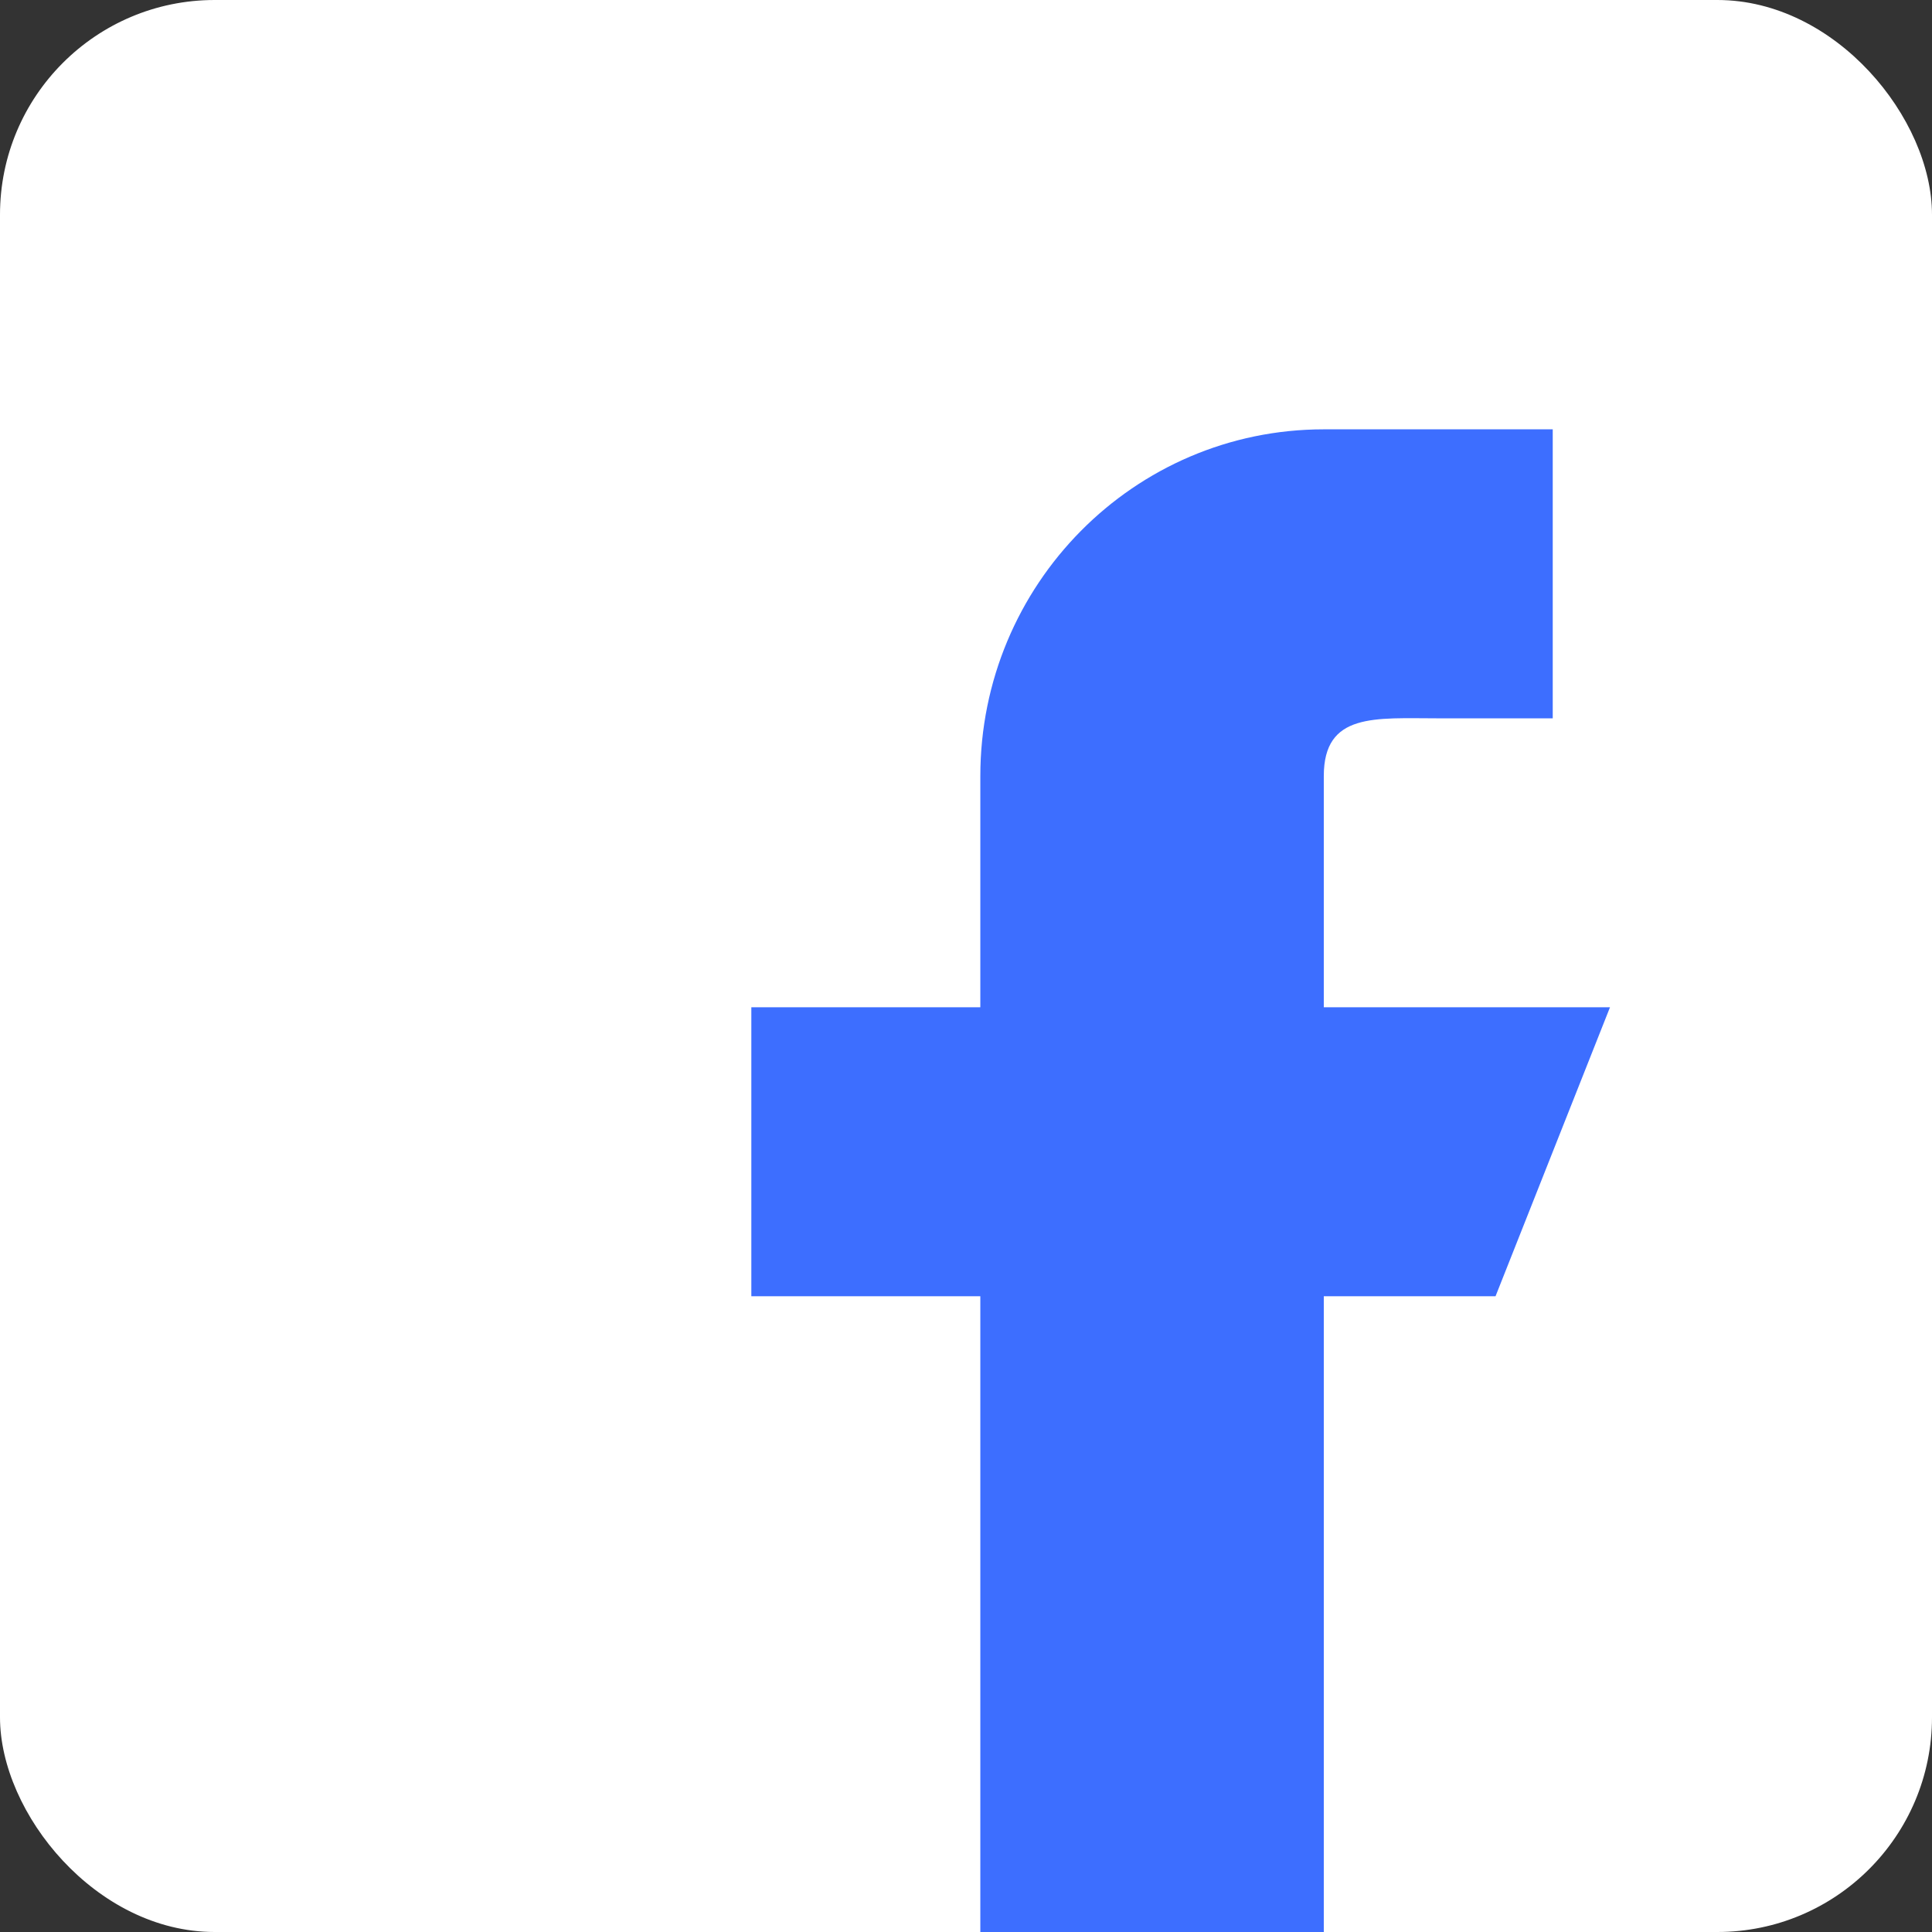 <svg width="36" height="36" viewBox="0 0 36 36" fill="none" xmlns="http://www.w3.org/2000/svg">
<rect x="0" y="0" width="36" height="36" fill="#333333" stroke="none"/>
<rect width="36" height="36" rx="4" fill="white"/>
<path d="M30 18.769H24.667V14.461C24.667 13.273 25.623 13.385 26.8 13.385H28.933V8H24.667C21.132 8 18.267 10.893 18.267 14.461V18.769H14V24.154H18.267V36H24.667V24.154H27.867L30 18.769Z" fill="#3D6EFF"/>
</svg>
